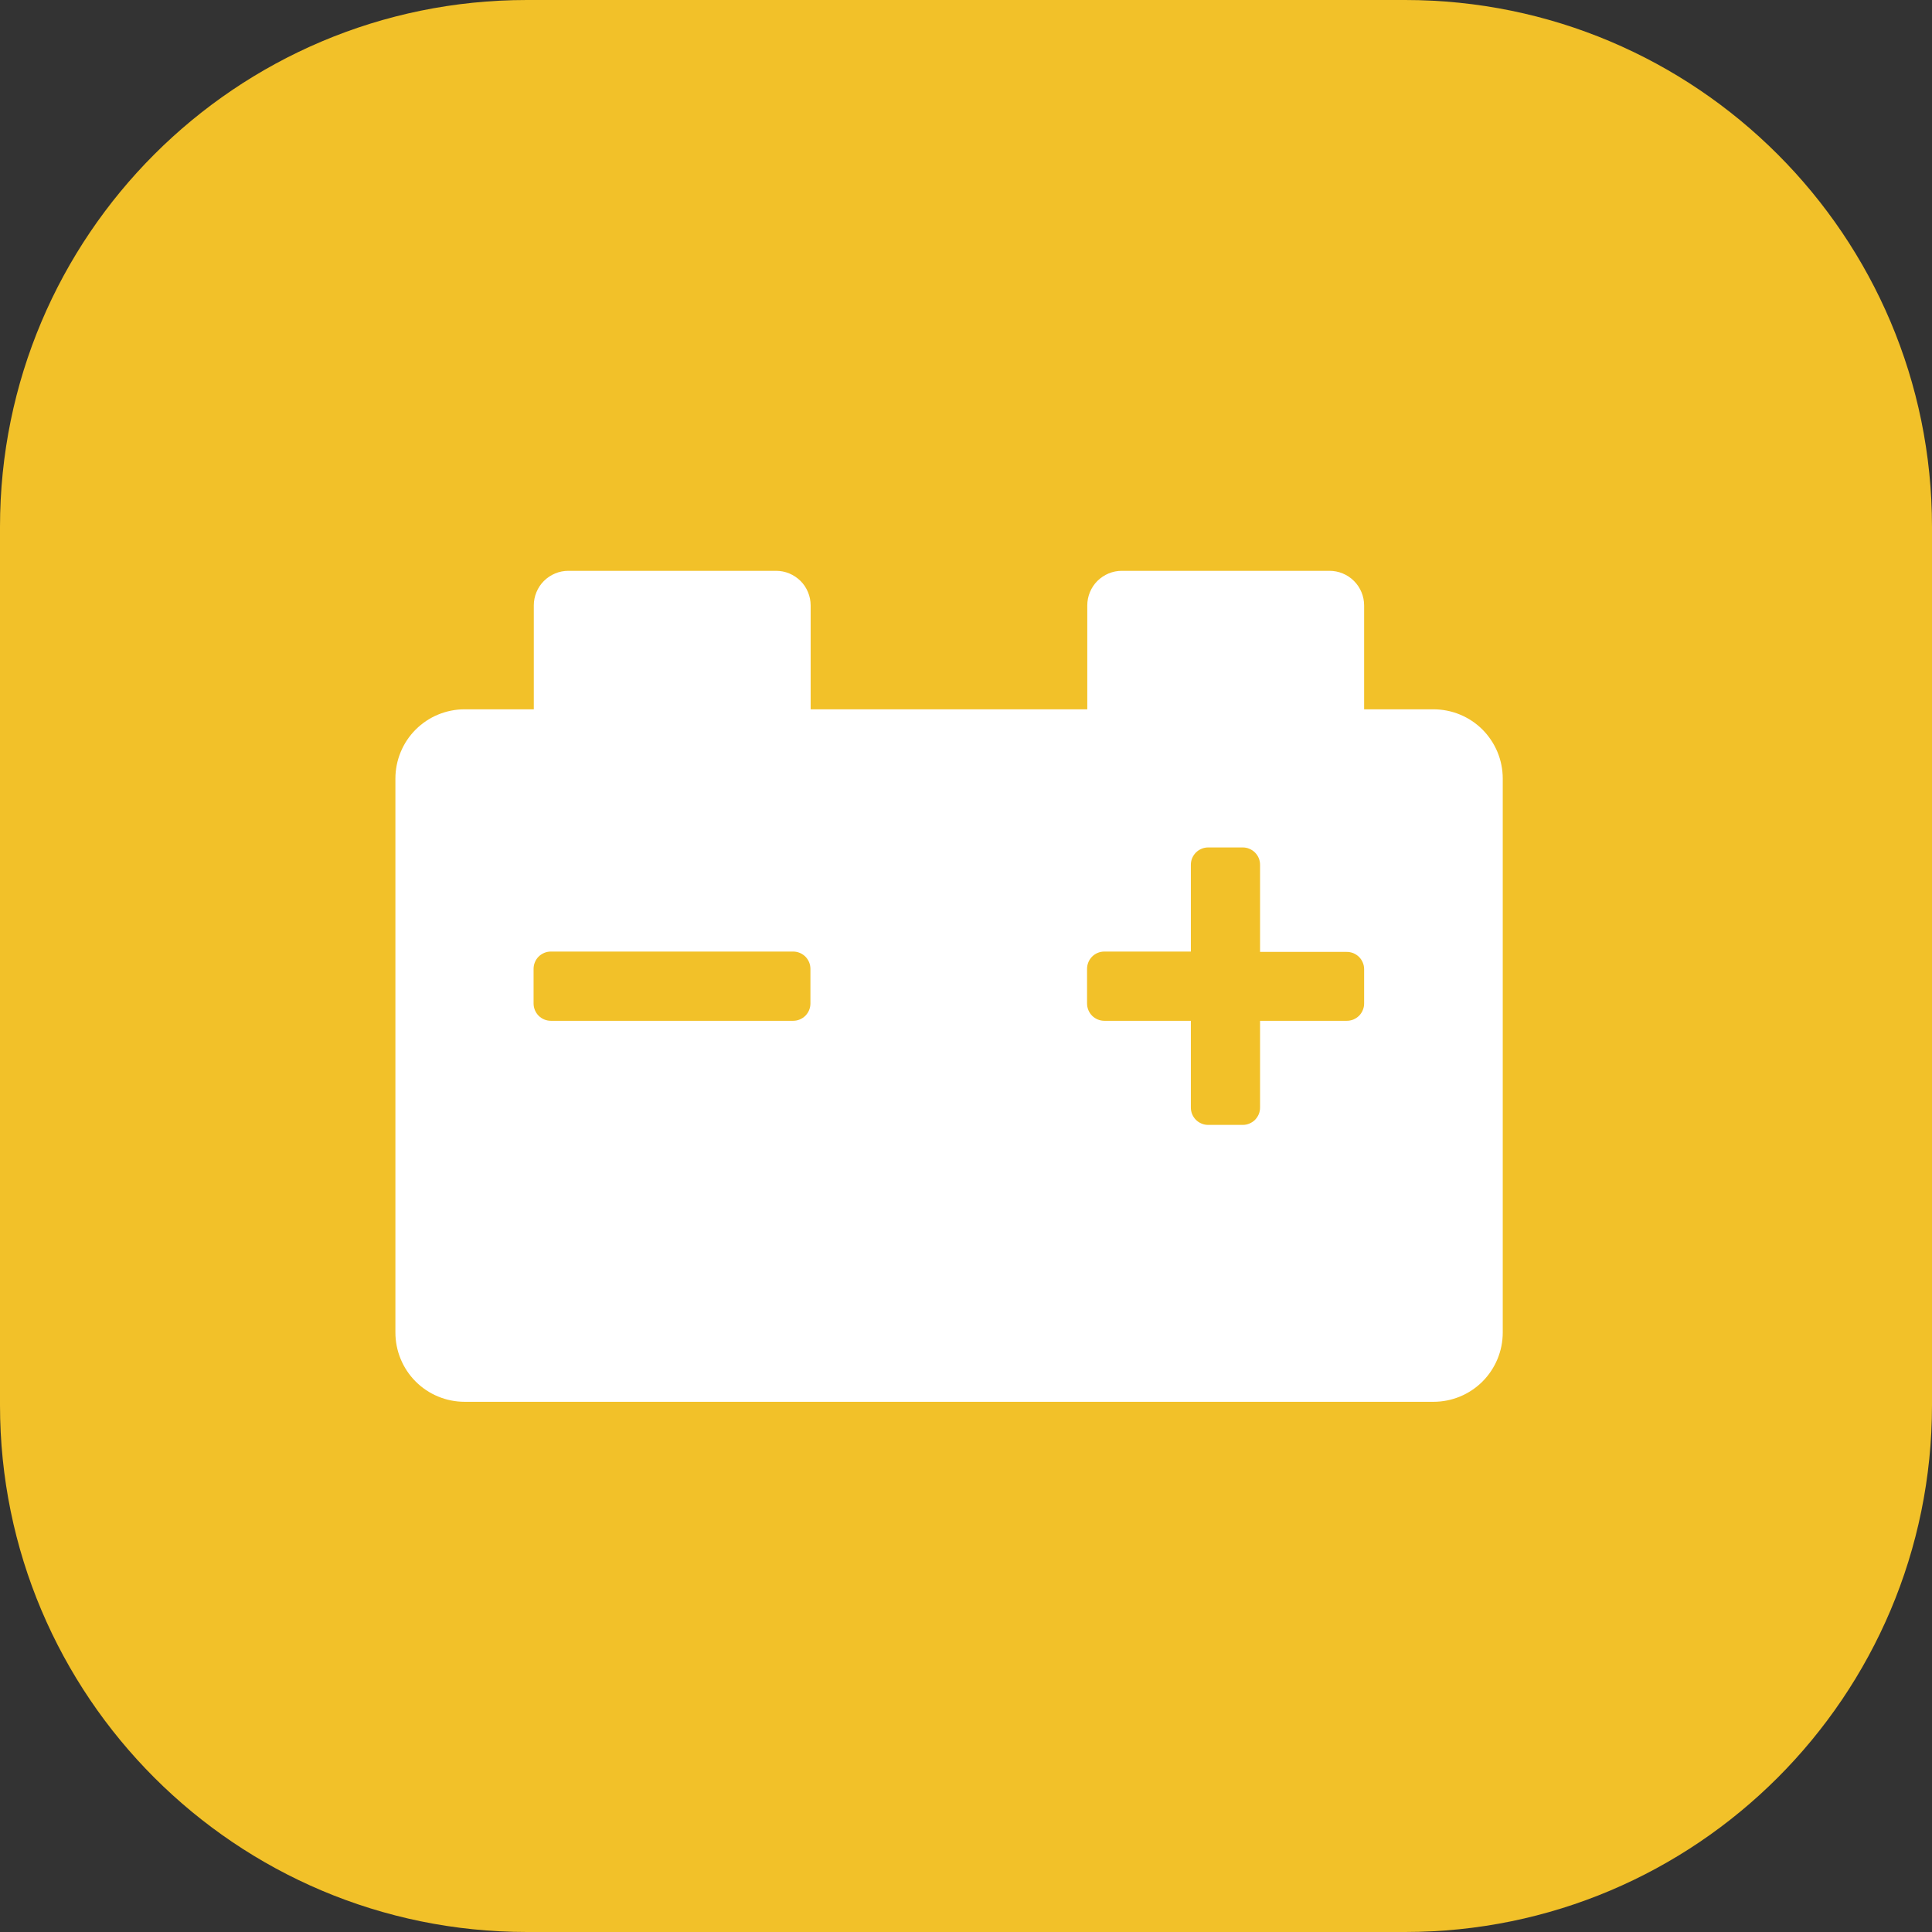 <svg width="44" height="44" viewBox="0 0 44 44" fill="none" xmlns="http://www.w3.org/2000/svg">
<rect x="0" y="0" width="44" height="44" fill="#333333" stroke="none"/>
<path d="M32 0H12C5.373 0 0 5.373 0 12V32C0 38.627 5.373 44 12 44H32C38.627 44 44 38.627 44 32V12C44 5.373 38.627 0 32 0Z" fill="#F2C129"/>
<path d="M32.643 16.154H31.067V13.789C31.067 13.58 30.984 13.379 30.836 13.231C30.688 13.083 30.487 13 30.278 13H25.55C25.446 13 25.344 13.02 25.248 13.06C25.153 13.1 25.066 13.158 24.992 13.231C24.919 13.304 24.861 13.391 24.822 13.487C24.782 13.583 24.762 13.685 24.762 13.789V16.154H18.462V13.789C18.462 13.685 18.442 13.583 18.402 13.487C18.363 13.391 18.305 13.304 18.232 13.231C18.158 13.158 18.071 13.1 17.976 13.06C17.88 13.02 17.778 13 17.674 13H12.945C12.841 13 12.739 13.02 12.643 13.06C12.547 13.1 12.461 13.158 12.387 13.231C12.314 13.304 12.256 13.391 12.217 13.487C12.177 13.583 12.157 13.685 12.157 13.789V16.154H10.581C10.374 16.154 10.169 16.195 9.978 16.274C9.786 16.353 9.613 16.47 9.466 16.616C9.32 16.762 9.204 16.936 9.125 17.128C9.046 17.319 9.005 17.524 9.005 17.731V30.348C9.005 30.555 9.046 30.76 9.125 30.951C9.204 31.143 9.32 31.317 9.466 31.463C9.613 31.61 9.786 31.726 9.978 31.805C10.169 31.884 10.374 31.925 10.581 31.925H32.648C33.066 31.925 33.467 31.759 33.763 31.463C34.058 31.167 34.224 30.766 34.224 30.348V17.731C34.224 17.524 34.183 17.318 34.104 17.127C34.024 16.935 33.907 16.761 33.761 16.614C33.614 16.468 33.44 16.352 33.248 16.273C33.056 16.194 32.85 16.154 32.643 16.154V16.154ZM18.457 22.854C18.457 22.906 18.447 22.957 18.427 23.005C18.407 23.053 18.378 23.096 18.342 23.133C18.305 23.169 18.262 23.198 18.214 23.218C18.166 23.238 18.115 23.248 18.063 23.248H12.546C12.441 23.248 12.341 23.206 12.267 23.133C12.194 23.059 12.152 22.959 12.152 22.854V22.065C12.152 22.013 12.162 21.962 12.182 21.914C12.201 21.866 12.23 21.823 12.267 21.786C12.304 21.75 12.347 21.721 12.395 21.701C12.443 21.681 12.494 21.671 12.546 21.671H18.063C18.115 21.671 18.166 21.681 18.214 21.701C18.262 21.721 18.305 21.75 18.342 21.786C18.378 21.823 18.407 21.866 18.427 21.914C18.447 21.962 18.457 22.013 18.457 22.065V22.854ZM31.067 22.854C31.067 22.906 31.057 22.958 31.036 23.006C31.016 23.054 30.987 23.098 30.95 23.135C30.912 23.171 30.868 23.2 30.82 23.22C30.771 23.239 30.719 23.249 30.667 23.248H28.697V25.219C28.698 25.271 28.688 25.323 28.669 25.372C28.649 25.42 28.62 25.464 28.584 25.502C28.547 25.539 28.503 25.568 28.455 25.588C28.407 25.609 28.355 25.619 28.303 25.619H27.515C27.463 25.619 27.411 25.609 27.363 25.588C27.315 25.568 27.271 25.539 27.234 25.502C27.198 25.464 27.169 25.42 27.149 25.372C27.13 25.323 27.12 25.271 27.121 25.219V23.248H25.151C25.047 23.248 24.946 23.206 24.872 23.133C24.799 23.059 24.757 22.959 24.757 22.854V22.065C24.757 21.96 24.799 21.86 24.872 21.786C24.946 21.712 25.047 21.671 25.151 21.671H27.121V19.7C27.12 19.648 27.13 19.596 27.149 19.547C27.169 19.499 27.198 19.455 27.234 19.418C27.271 19.38 27.315 19.351 27.363 19.331C27.411 19.31 27.463 19.3 27.515 19.3H28.303C28.355 19.3 28.407 19.31 28.455 19.331C28.503 19.351 28.547 19.38 28.584 19.418C28.62 19.455 28.649 19.499 28.669 19.547C28.688 19.596 28.698 19.648 28.697 19.7V21.679H30.667C30.719 21.678 30.771 21.688 30.82 21.707C30.868 21.727 30.912 21.756 30.95 21.792C30.987 21.829 31.016 21.873 31.036 21.921C31.057 21.969 31.067 22.021 31.067 22.073V22.854Z" fill="white"/>
</svg>
